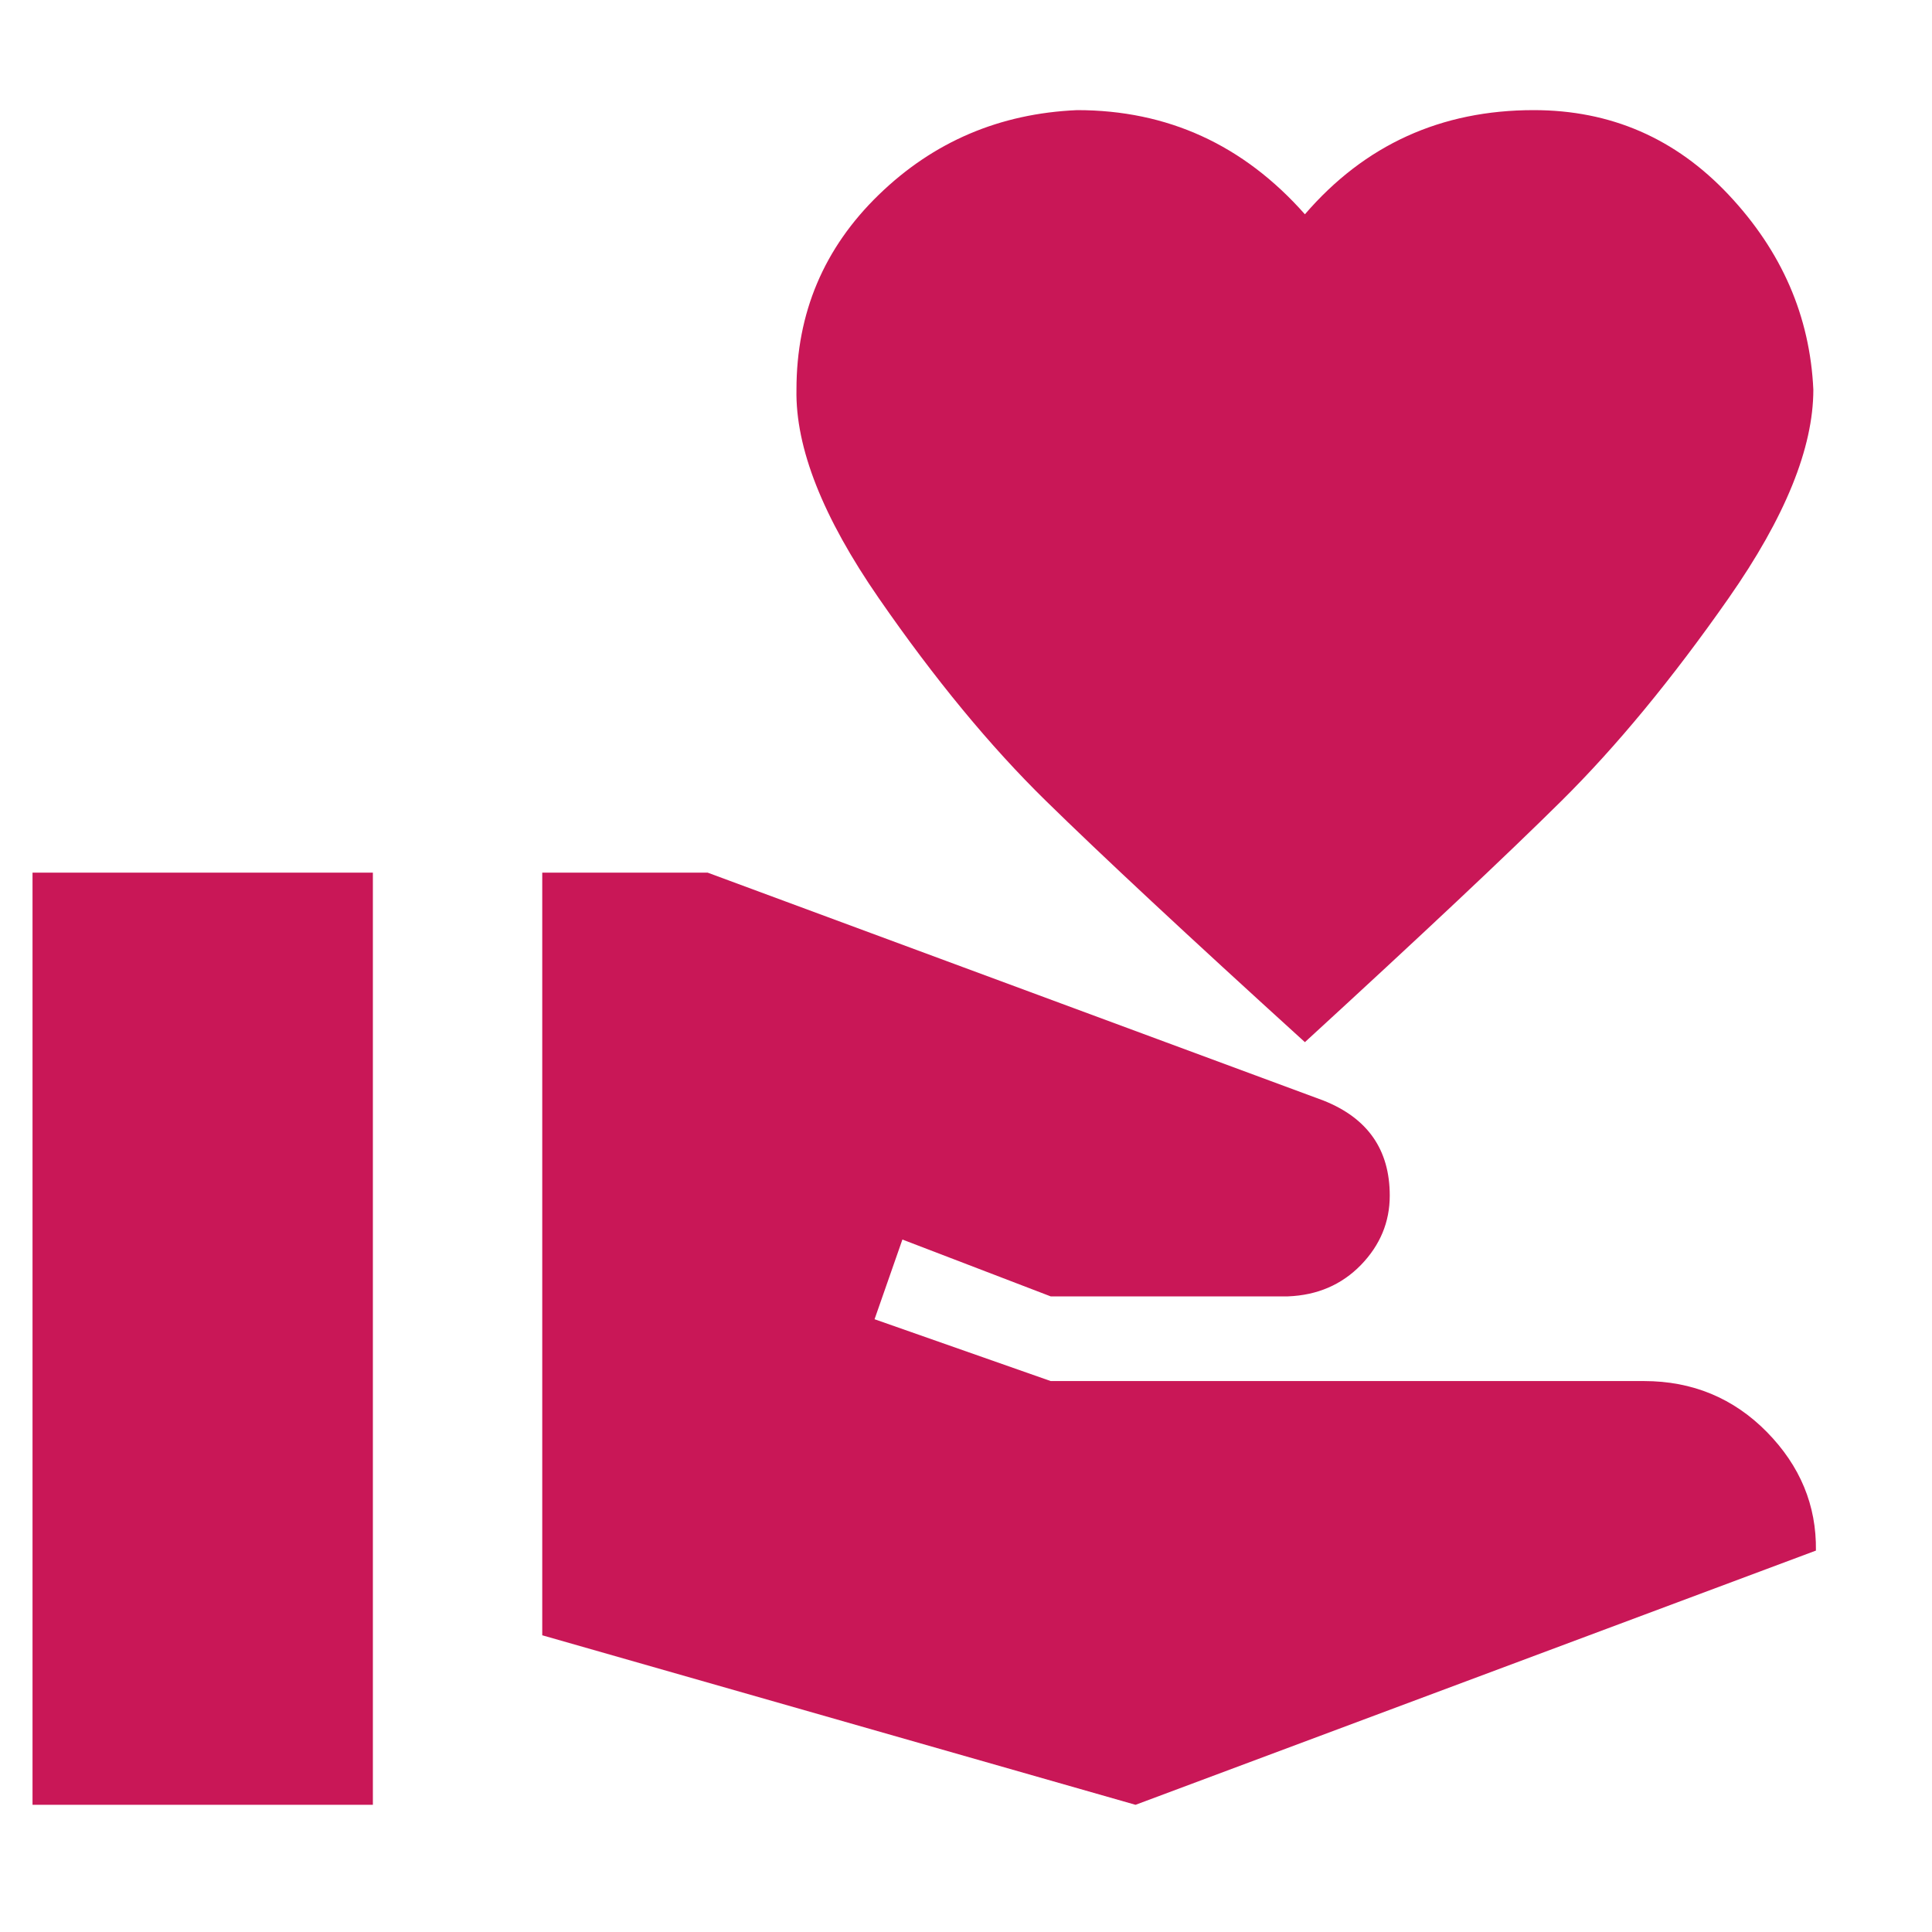 <svg width="12" height="12" viewBox="0 0 12 12" fill="none" xmlns="http://www.w3.org/2000/svg">
<path d="M10.211 8.578C10.512 8.578 10.767 8.684 10.974 8.894C11.181 9.105 11.283 9.35 11.279 9.631L7.053 11.21L3.368 10.157V5.42H4.395L8.221 6.836C8.495 6.945 8.632 7.141 8.632 7.426C8.632 7.591 8.572 7.734 8.453 7.857C8.333 7.98 8.182 8.045 8 8.052H6.526L5.605 7.699L5.432 8.194L6.526 8.578H10.211ZM8.105 1.331C8.477 0.899 8.951 0.684 9.526 0.684C10.004 0.684 10.407 0.859 10.737 1.21C11.067 1.561 11.242 1.964 11.263 2.42C11.263 2.782 11.088 3.213 10.737 3.715C10.386 4.217 10.04 4.636 9.7 4.973C9.36 5.31 8.828 5.81 8.105 6.473C7.375 5.81 6.839 5.31 6.495 4.973C6.151 4.636 5.805 4.217 5.458 3.715C5.111 3.213 4.94 2.782 4.947 2.42C4.947 1.943 5.118 1.54 5.458 1.21C5.798 0.88 6.209 0.705 6.69 0.684C7.251 0.684 7.723 0.899 8.105 1.331ZM0.202 5.42H2.316V11.21H0.202V5.42Z" fill="#C91757"/>
</svg>
